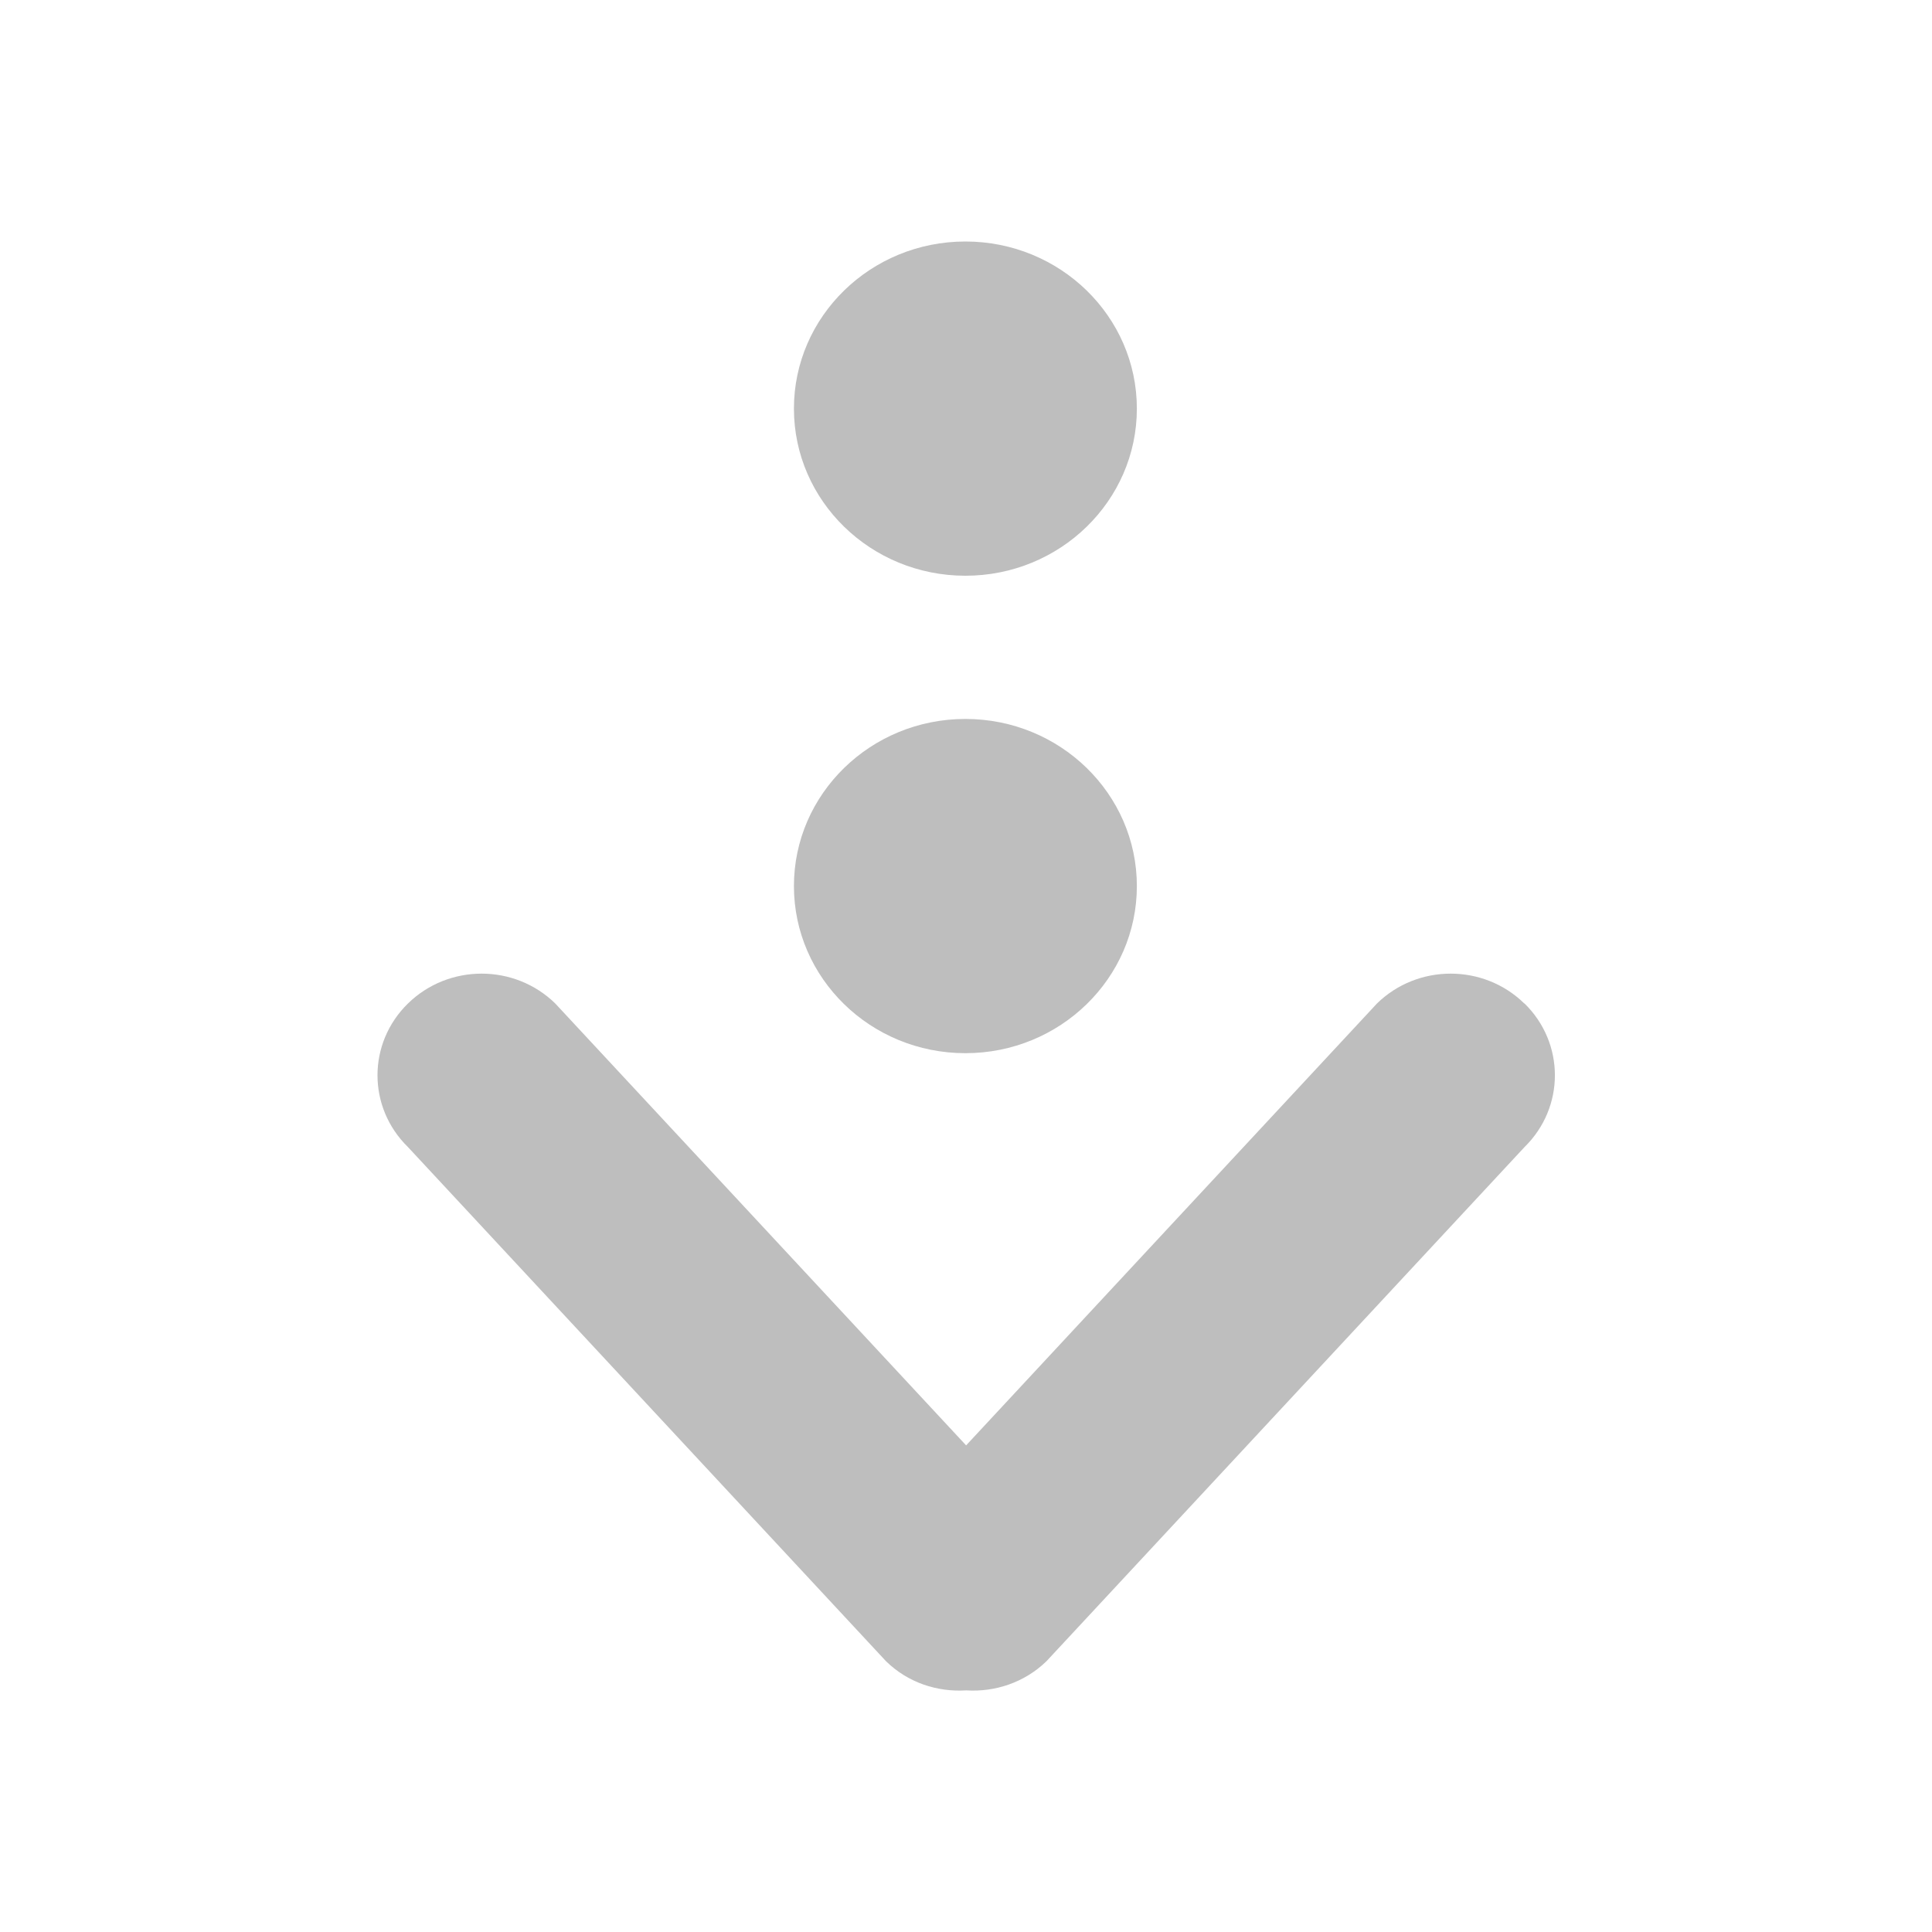 <svg version="1.1" viewBox="0 0 16 16" xmlns="http://www.w3.org/2000/svg">
 <path d="m12.623 8.31c-0.336-0.329-0.882-0.329-1.219 0l-3.403 3.66-3.403-3.66c-0.337-0.329-0.882-0.329-1.219 0-0.337 0.329-0.337 0.861 0 1.19l3.959 4.258c0.182 0.178 0.425 0.256 0.664 0.241 0.238 0.015 0.481-0.064 0.664-0.241l3.959-4.258c0.336-0.329 0.336-0.861 0-1.19zm-4.628-3.542c0.784 0 1.42-0.62 1.42-1.384 0-0.764-0.636-1.384-1.42-1.384-0.784 0-1.42 0.62-1.42 1.384s0.636 1.384 1.42 1.384zm0 3.954c0.784 0 1.42-0.62 1.42-1.384s-0.636-1.384-1.42-1.384c-0.784 0-1.42 0.62-1.42 1.384 0 0.764 0.636 1.384 1.42 1.384z" fill="#bebebe"/>
</svg>
